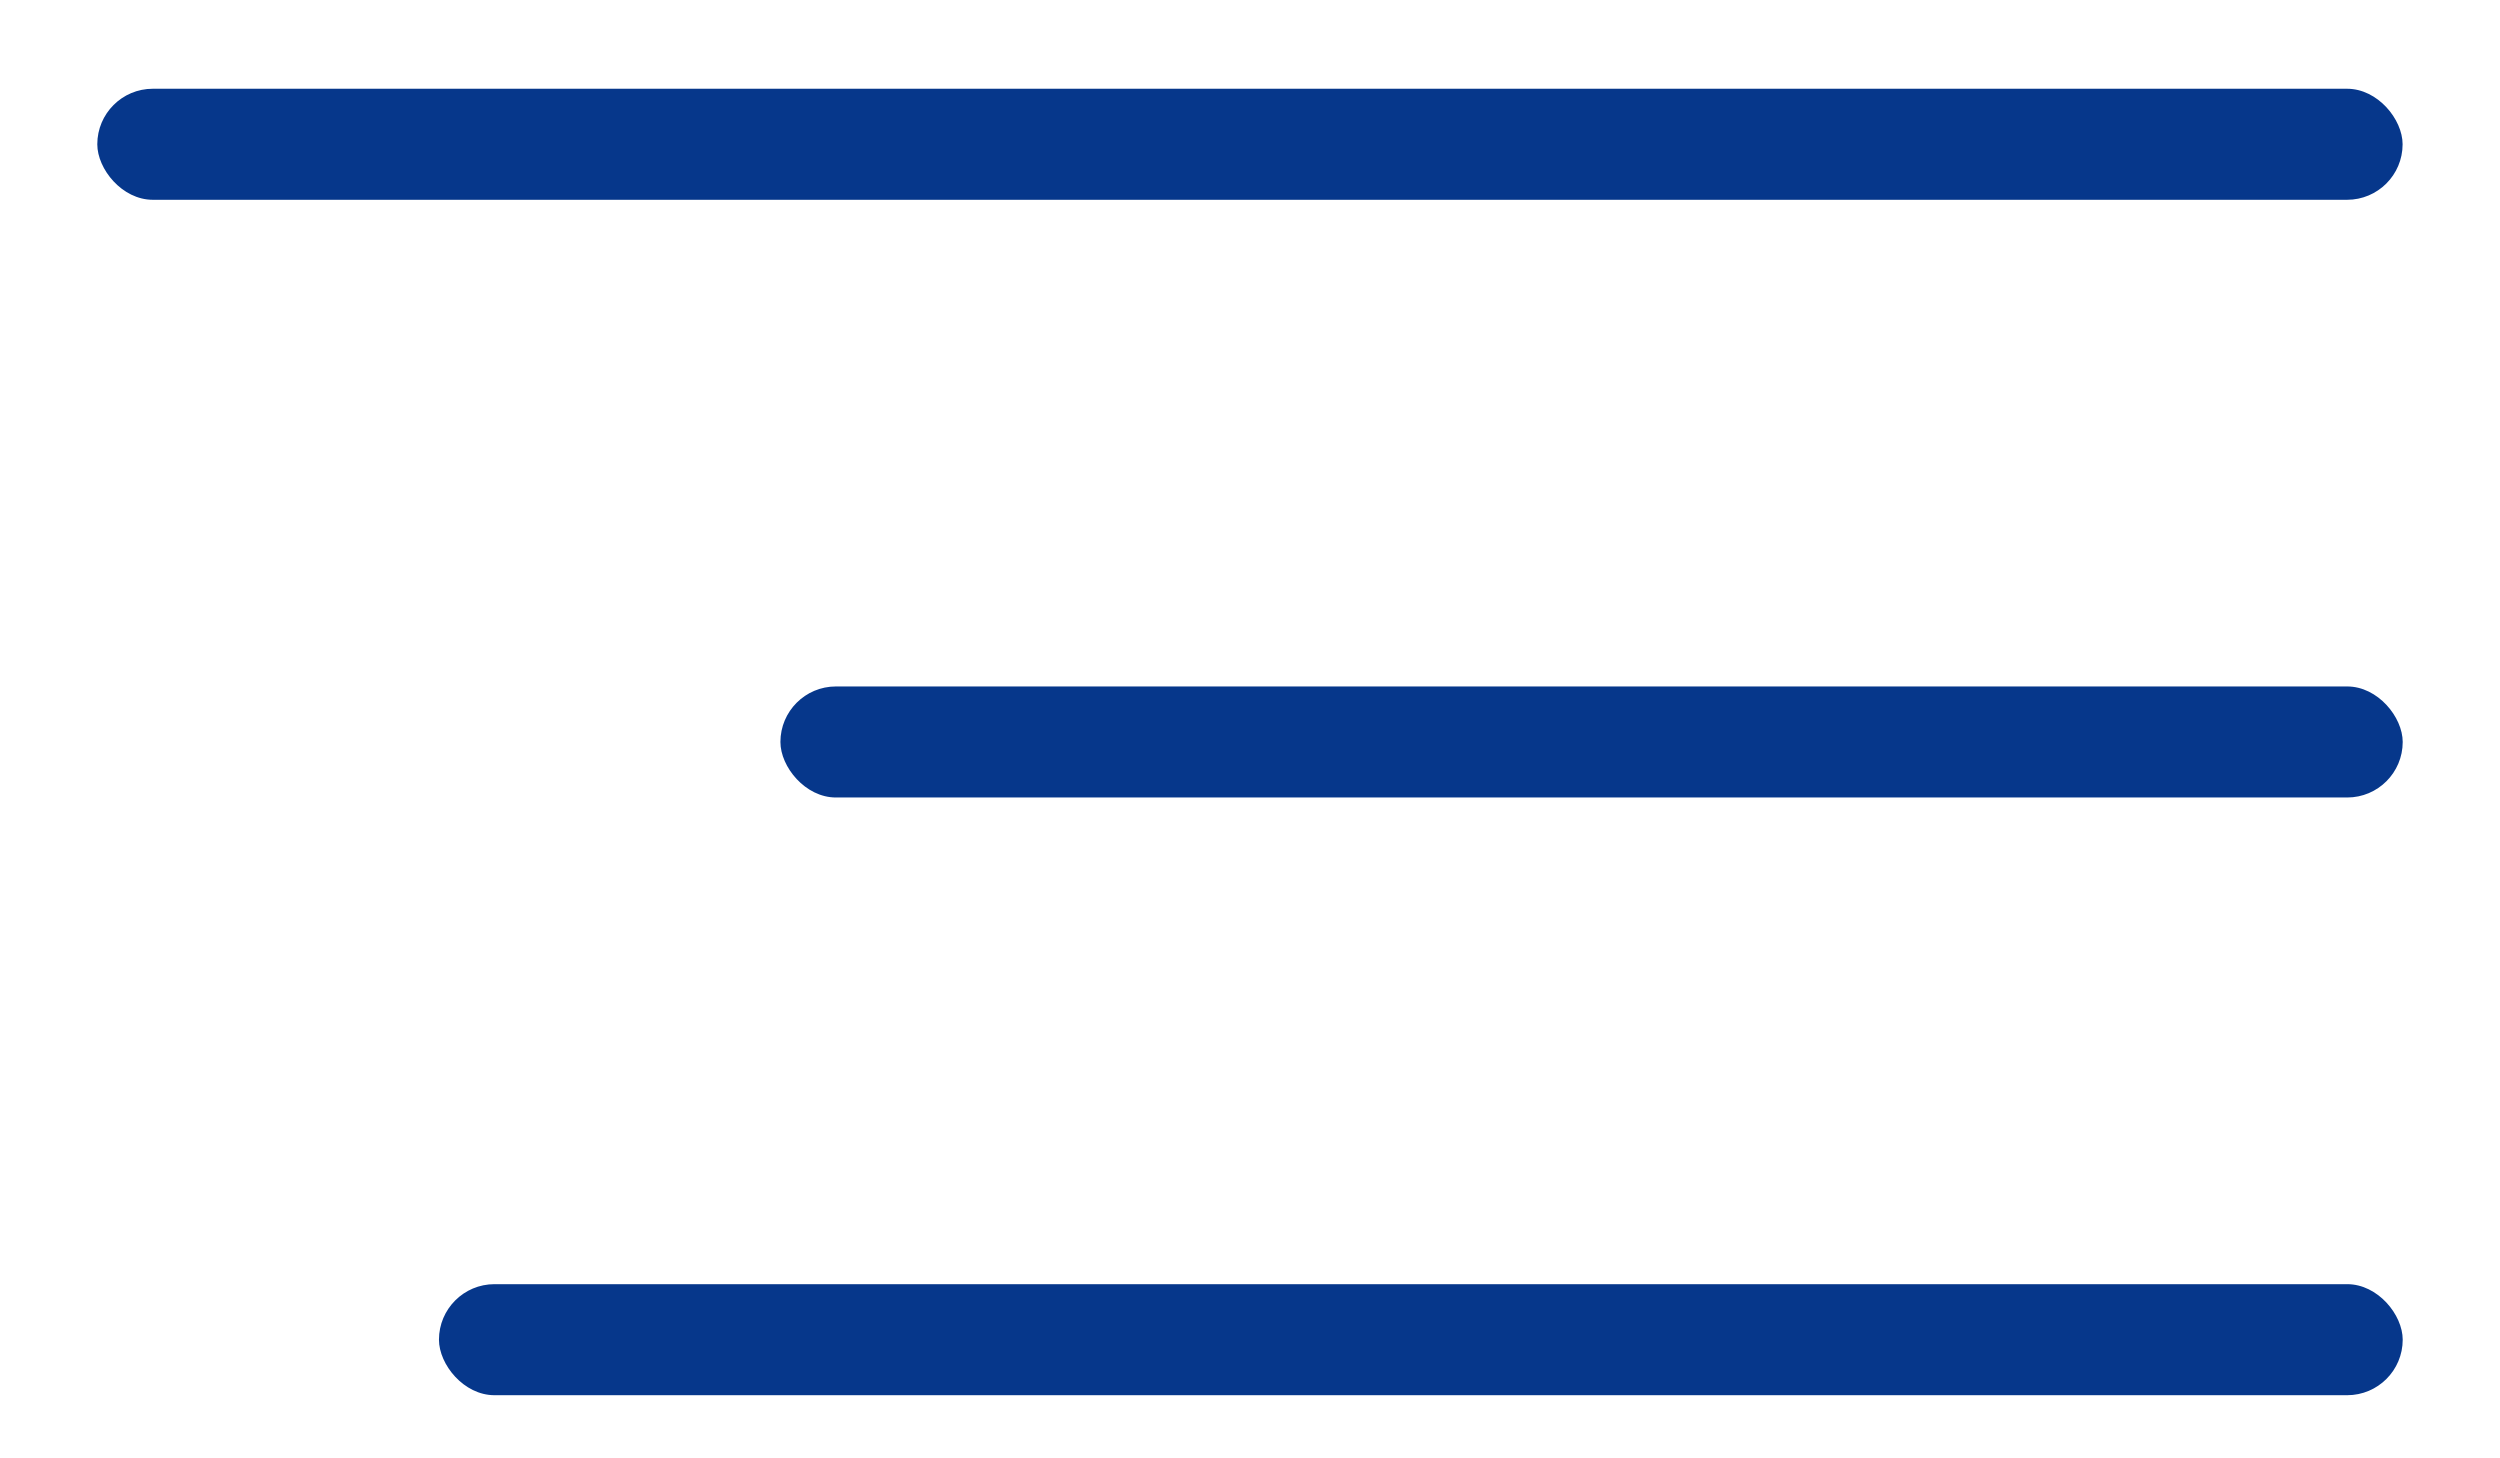 <svg width="24" height="14" viewBox="0 0 24 14" fill="none" xmlns="http://www.w3.org/2000/svg">
<rect x="0.934" y="0.852" width="22.131" height="1.066" rx="0.533" fill="#06378B"/>
<rect x="7.492" y="6.59" width="15.574" height="1.066" rx="0.533" fill="#06378B"/>
<rect x="4.214" y="12.328" width="18.852" height="1.066" rx="0.533" fill="#06378B"/>
</svg>
